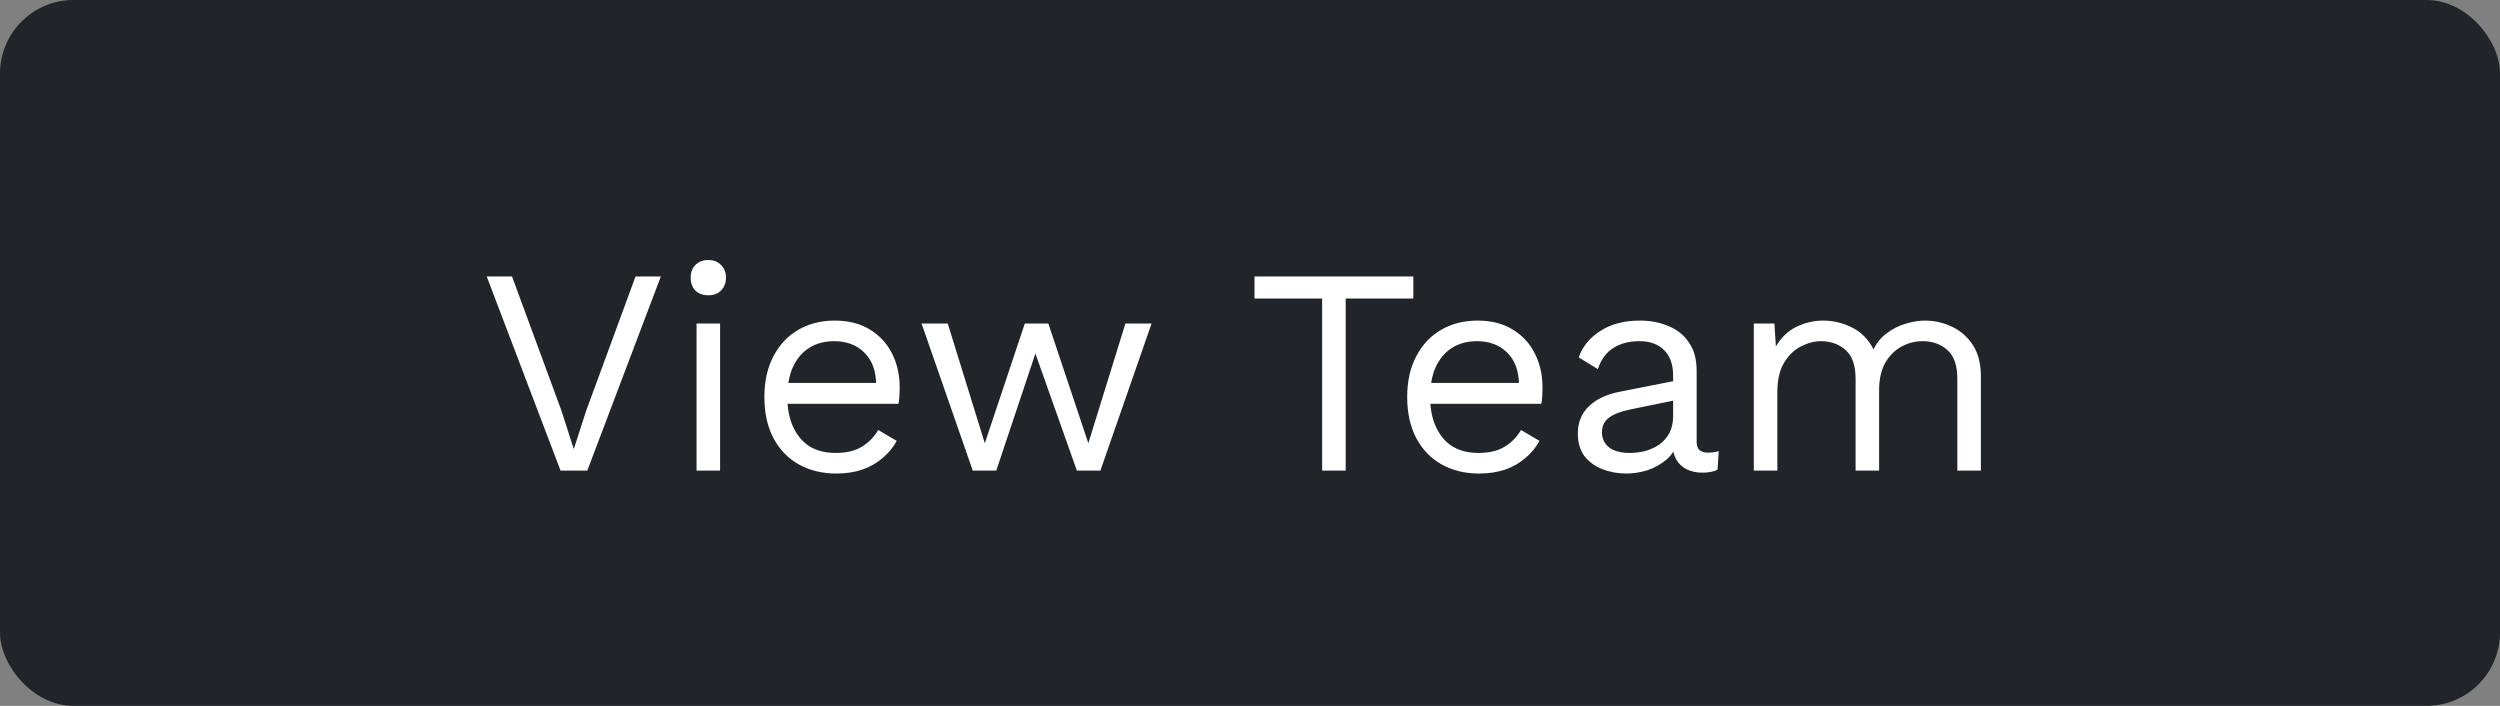 <svg width="170" height="48" viewBox="0 0 170 48" fill="none" xmlns="http://www.w3.org/2000/svg">
<rect x="0" y="0" width="170" height="48" fill="#808080" stroke="none"/>
<rect width="170" height="48" rx="5" fill="#212529"/>
<path d="M44.937 18.8L39.937 32H38.117L33.097 18.8H34.817L38.177 27.92L39.017 30.54L39.857 27.94L43.217 18.8H44.937ZM48.166 20.08C47.806 20.08 47.513 19.973 47.286 19.76C47.072 19.533 46.966 19.24 46.966 18.88C46.966 18.52 47.072 18.233 47.286 18.02C47.513 17.793 47.806 17.68 48.166 17.68C48.526 17.68 48.812 17.793 49.026 18.02C49.252 18.233 49.366 18.52 49.366 18.88C49.366 19.24 49.252 19.533 49.026 19.76C48.812 19.973 48.526 20.08 48.166 20.08ZM48.966 22V32H47.366V22H48.966ZM56.858 32.2C55.912 32.2 55.065 31.993 54.318 31.58C53.585 31.167 53.012 30.573 52.598 29.8C52.185 29.013 51.978 28.08 51.978 27C51.978 25.92 52.185 24.993 52.598 24.22C53.012 23.433 53.578 22.833 54.298 22.42C55.018 22.007 55.838 21.8 56.758 21.8C57.692 21.8 58.485 22 59.138 22.4C59.805 22.8 60.312 23.347 60.658 24.04C61.005 24.72 61.178 25.487 61.178 26.34C61.178 26.567 61.172 26.773 61.158 26.96C61.145 27.147 61.125 27.313 61.098 27.46H53.018V26.04H60.398L59.578 26.2C59.578 25.24 59.312 24.5 58.778 23.98C58.258 23.46 57.572 23.2 56.718 23.2C56.065 23.2 55.498 23.353 55.018 23.66C54.552 23.953 54.185 24.387 53.918 24.96C53.665 25.52 53.538 26.2 53.538 27C53.538 27.787 53.672 28.467 53.938 29.04C54.205 29.613 54.578 30.053 55.058 30.36C55.552 30.653 56.138 30.8 56.818 30.8C57.552 30.8 58.145 30.66 58.598 30.38C59.065 30.1 59.438 29.72 59.718 29.24L60.978 29.98C60.725 30.433 60.398 30.827 59.998 31.16C59.612 31.493 59.152 31.753 58.618 31.94C58.098 32.113 57.512 32.2 56.858 32.2ZM76.527 22H78.307L74.827 32H73.227L70.407 24.04L67.747 32H66.147L62.667 22H64.447L66.967 30.14L69.687 22H71.287L74.007 30.14L76.527 22ZM96.106 18.8V20.3H91.506V32H89.906V20.3H85.306V18.8H96.106ZM100.569 32.2C99.623 32.2 98.776 31.993 98.029 31.58C97.296 31.167 96.723 30.573 96.309 29.8C95.896 29.013 95.689 28.08 95.689 27C95.689 25.92 95.896 24.993 96.309 24.22C96.723 23.433 97.289 22.833 98.009 22.42C98.729 22.007 99.549 21.8 100.469 21.8C101.403 21.8 102.196 22 102.849 22.4C103.516 22.8 104.023 23.347 104.369 24.04C104.716 24.72 104.889 25.487 104.889 26.34C104.889 26.567 104.883 26.773 104.869 26.96C104.856 27.147 104.836 27.313 104.809 27.46H96.729V26.04H104.109L103.289 26.2C103.289 25.24 103.023 24.5 102.489 23.98C101.969 23.46 101.283 23.2 100.429 23.2C99.776 23.2 99.209 23.353 98.729 23.66C98.263 23.953 97.896 24.387 97.629 24.96C97.376 25.52 97.249 26.2 97.249 27C97.249 27.787 97.383 28.467 97.649 29.04C97.916 29.613 98.289 30.053 98.769 30.36C99.263 30.653 99.849 30.8 100.529 30.8C101.263 30.8 101.856 30.66 102.309 30.38C102.776 30.1 103.149 29.72 103.429 29.24L104.689 29.98C104.436 30.433 104.109 30.827 103.709 31.16C103.323 31.493 102.863 31.753 102.329 31.94C101.809 32.113 101.223 32.2 100.569 32.2ZM113.772 25.54C113.772 24.793 113.572 24.22 113.172 23.82C112.772 23.407 112.206 23.2 111.472 23.2C110.779 23.2 110.192 23.353 109.712 23.66C109.232 23.953 108.879 24.433 108.652 25.1L107.352 24.3C107.619 23.553 108.112 22.953 108.832 22.5C109.552 22.033 110.446 21.8 111.512 21.8C112.232 21.8 112.886 21.927 113.472 22.18C114.059 22.42 114.519 22.793 114.852 23.3C115.199 23.793 115.372 24.433 115.372 25.22V30.06C115.372 30.54 115.626 30.78 116.132 30.78C116.386 30.78 116.632 30.747 116.872 30.68L116.792 31.94C116.526 32.073 116.179 32.14 115.752 32.14C115.366 32.14 115.019 32.067 114.712 31.92C114.406 31.773 114.166 31.553 113.992 31.26C113.819 30.953 113.732 30.573 113.732 30.12V29.92L114.132 29.98C113.972 30.5 113.699 30.927 113.312 31.26C112.926 31.58 112.492 31.82 112.012 31.98C111.532 32.127 111.059 32.2 110.592 32.2C110.006 32.2 109.459 32.1 108.952 31.9C108.446 31.7 108.039 31.4 107.732 31C107.439 30.587 107.292 30.08 107.292 29.48C107.292 28.733 107.539 28.12 108.032 27.64C108.539 27.147 109.239 26.813 110.132 26.64L114.092 25.86V27.18L110.872 27.84C110.219 27.973 109.732 28.16 109.412 28.4C109.092 28.64 108.932 28.973 108.932 29.4C108.932 29.813 109.092 30.153 109.412 30.42C109.746 30.673 110.212 30.8 110.812 30.8C111.199 30.8 111.566 30.753 111.912 30.66C112.272 30.553 112.592 30.4 112.872 30.2C113.152 29.987 113.372 29.727 113.532 29.42C113.692 29.1 113.772 28.727 113.772 28.3V25.54ZM119.26 32V22H120.66L120.76 23.56C121.12 22.947 121.587 22.5 122.16 22.22C122.747 21.94 123.347 21.8 123.96 21.8C124.667 21.8 125.334 21.96 125.96 22.28C126.587 22.6 127.067 23.093 127.4 23.76C127.614 23.307 127.914 22.94 128.3 22.66C128.687 22.367 129.107 22.153 129.56 22.02C130.027 21.873 130.467 21.8 130.88 21.8C131.52 21.8 132.127 21.933 132.7 22.2C133.287 22.467 133.767 22.88 134.14 23.44C134.514 24 134.7 24.72 134.7 25.6V32H133.1V25.76C133.1 24.853 132.874 24.2 132.42 23.8C131.967 23.4 131.407 23.2 130.74 23.2C130.22 23.2 129.734 23.327 129.28 23.58C128.827 23.833 128.46 24.207 128.18 24.7C127.914 25.193 127.78 25.8 127.78 26.52V32H126.18V25.76C126.18 24.853 125.954 24.2 125.5 23.8C125.047 23.4 124.487 23.2 123.82 23.2C123.38 23.2 122.927 23.32 122.46 23.56C122.007 23.787 121.627 24.153 121.32 24.66C121.014 25.167 120.86 25.833 120.86 26.66V32H119.26Z" fill="white"/>
</svg>
